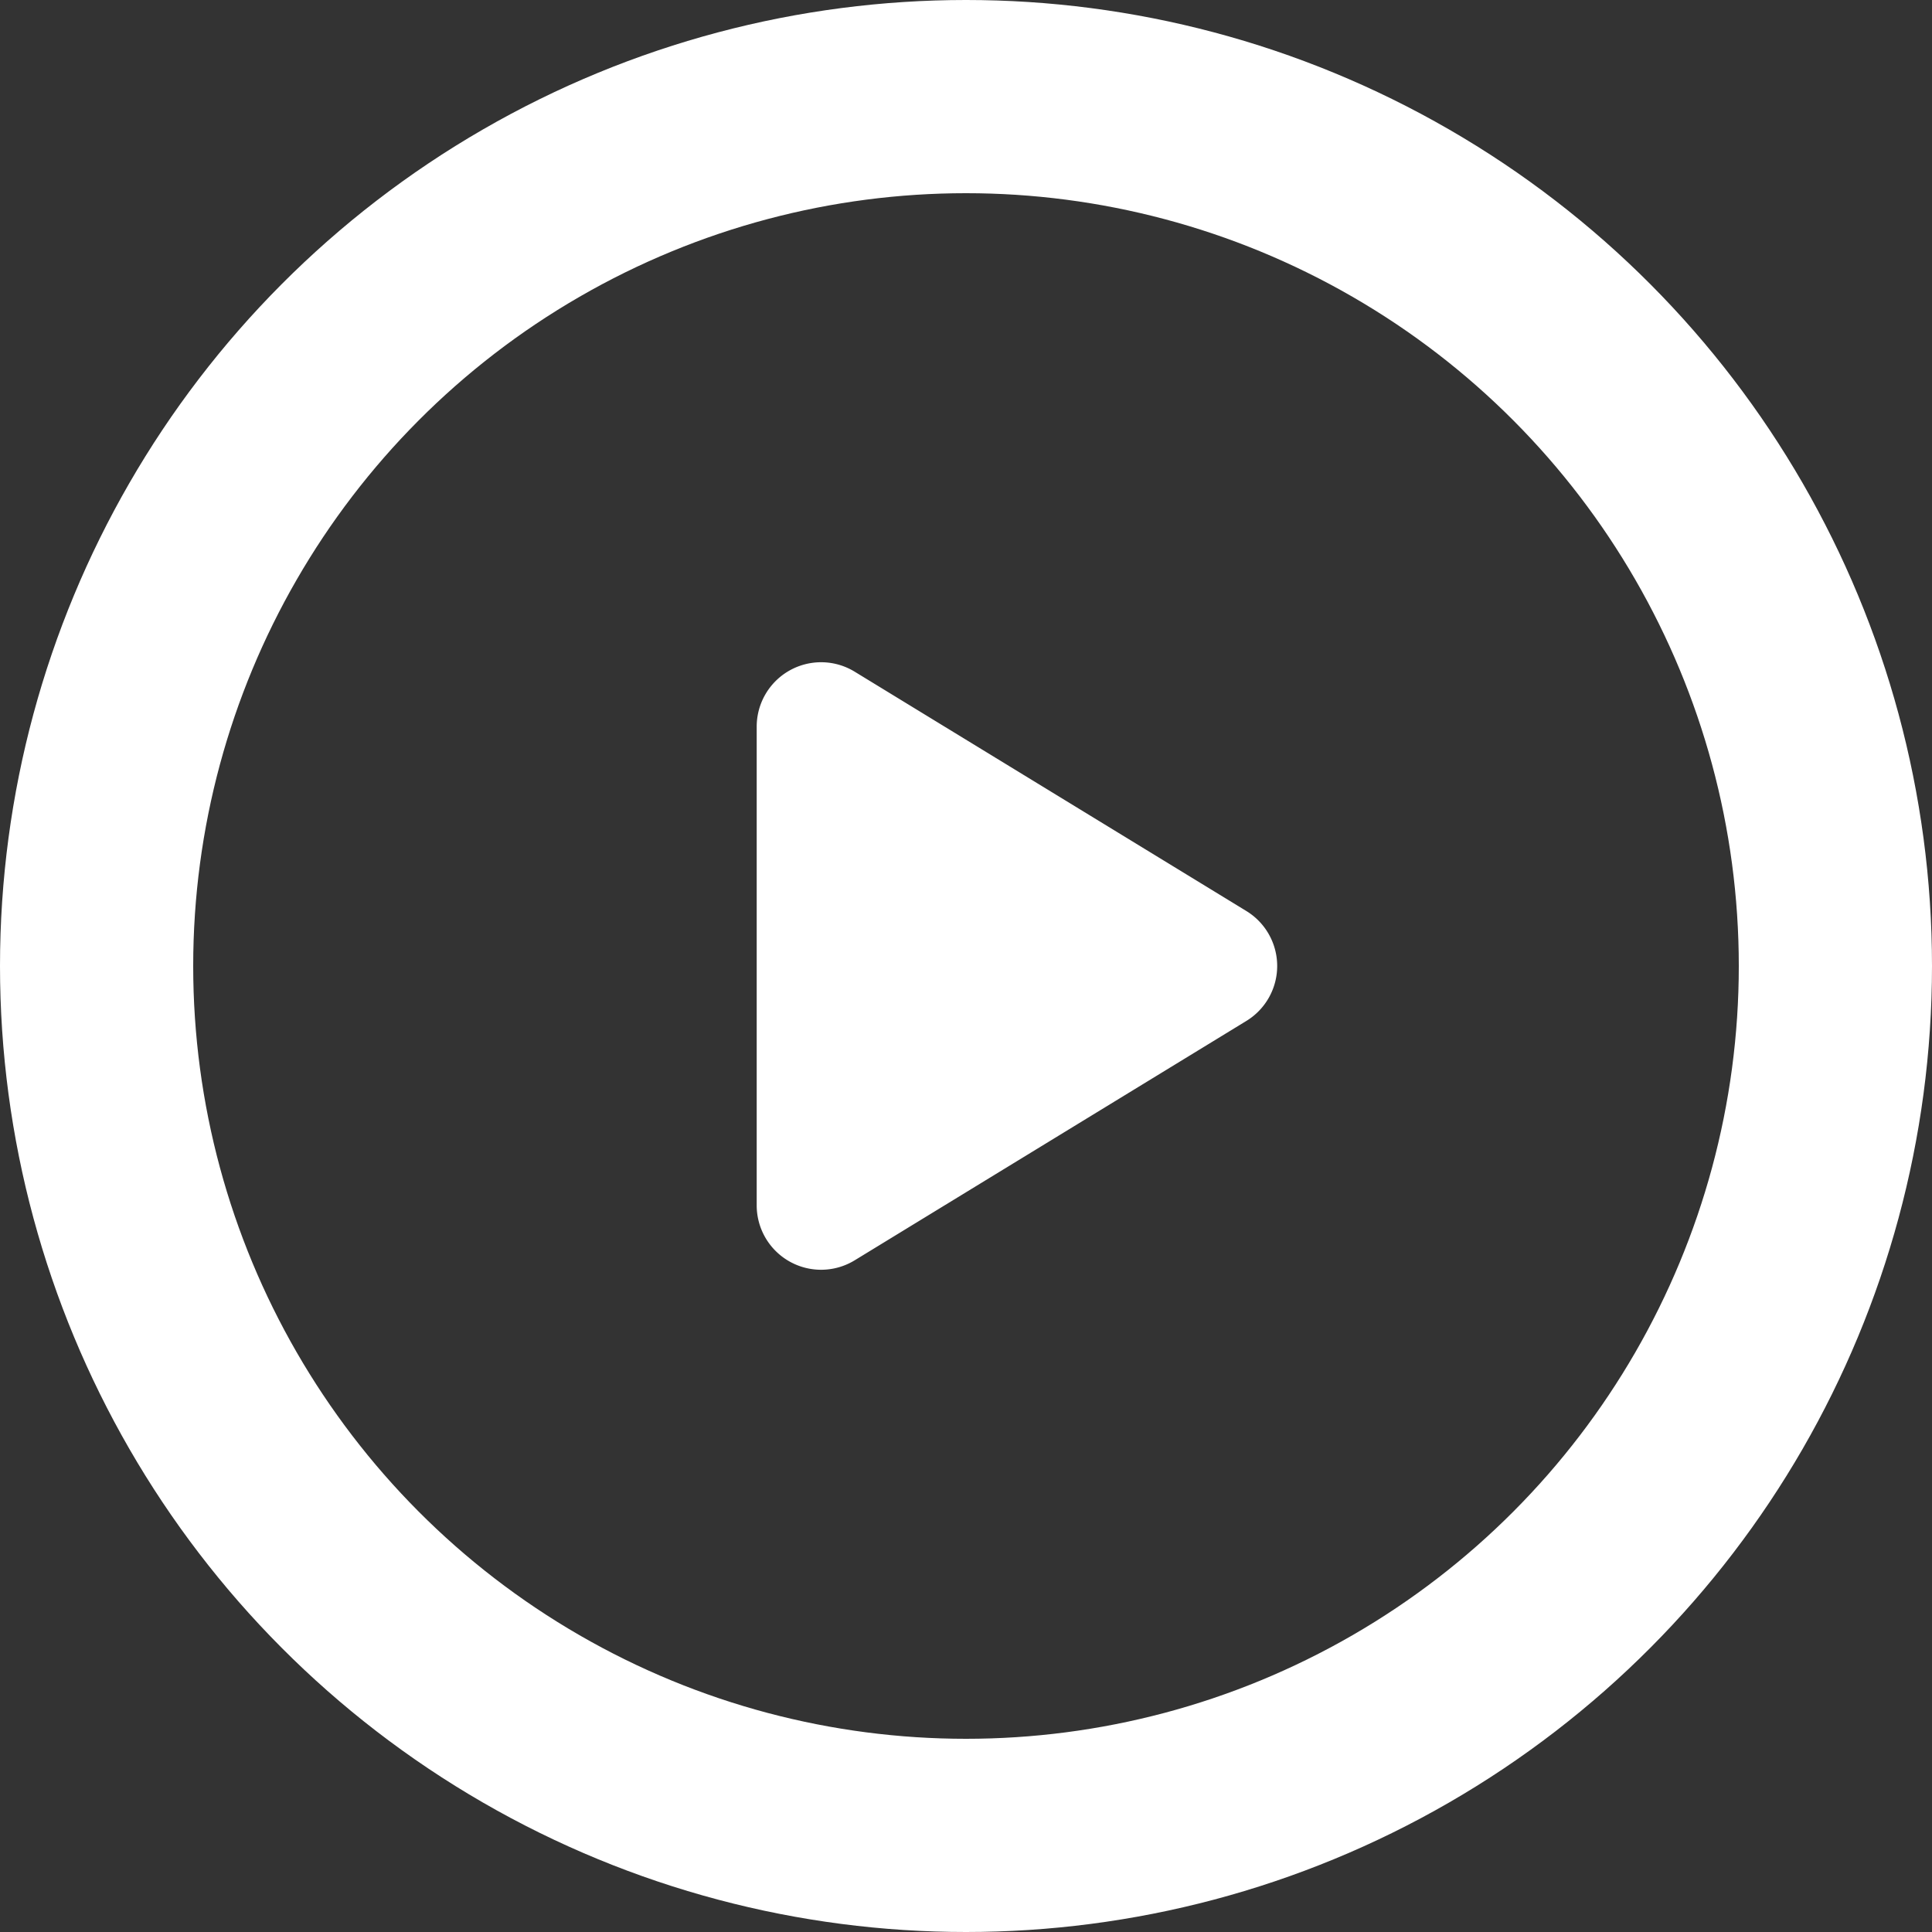 <svg xmlns="http://www.w3.org/2000/svg" width="60" height="60" viewBox="0 0 60 60"><rect x="0" y="0" width="60" height="60" fill="#333333" stroke="none"/><defs><style>.a,.d{fill:none;}.a{stroke:#fff;stroke-width:6px;}.b{fill:#fff;}.c{stroke:none;}</style></defs><g transform="translate(-85 -1839)"><g class="a" transform="translate(85 1839)"><circle class="c" cx="30" cy="30" r="30"/><circle class="d" cx="30" cy="30" r="27"/></g><path class="b" d="M9.293,2.793a2,2,0,0,1,3.413,0L20.14,14.957A2,2,0,0,1,18.434,18H3.566A2,2,0,0,1,1.86,14.957Z" transform="translate(126.5 1858) rotate(90)"/></g></svg>